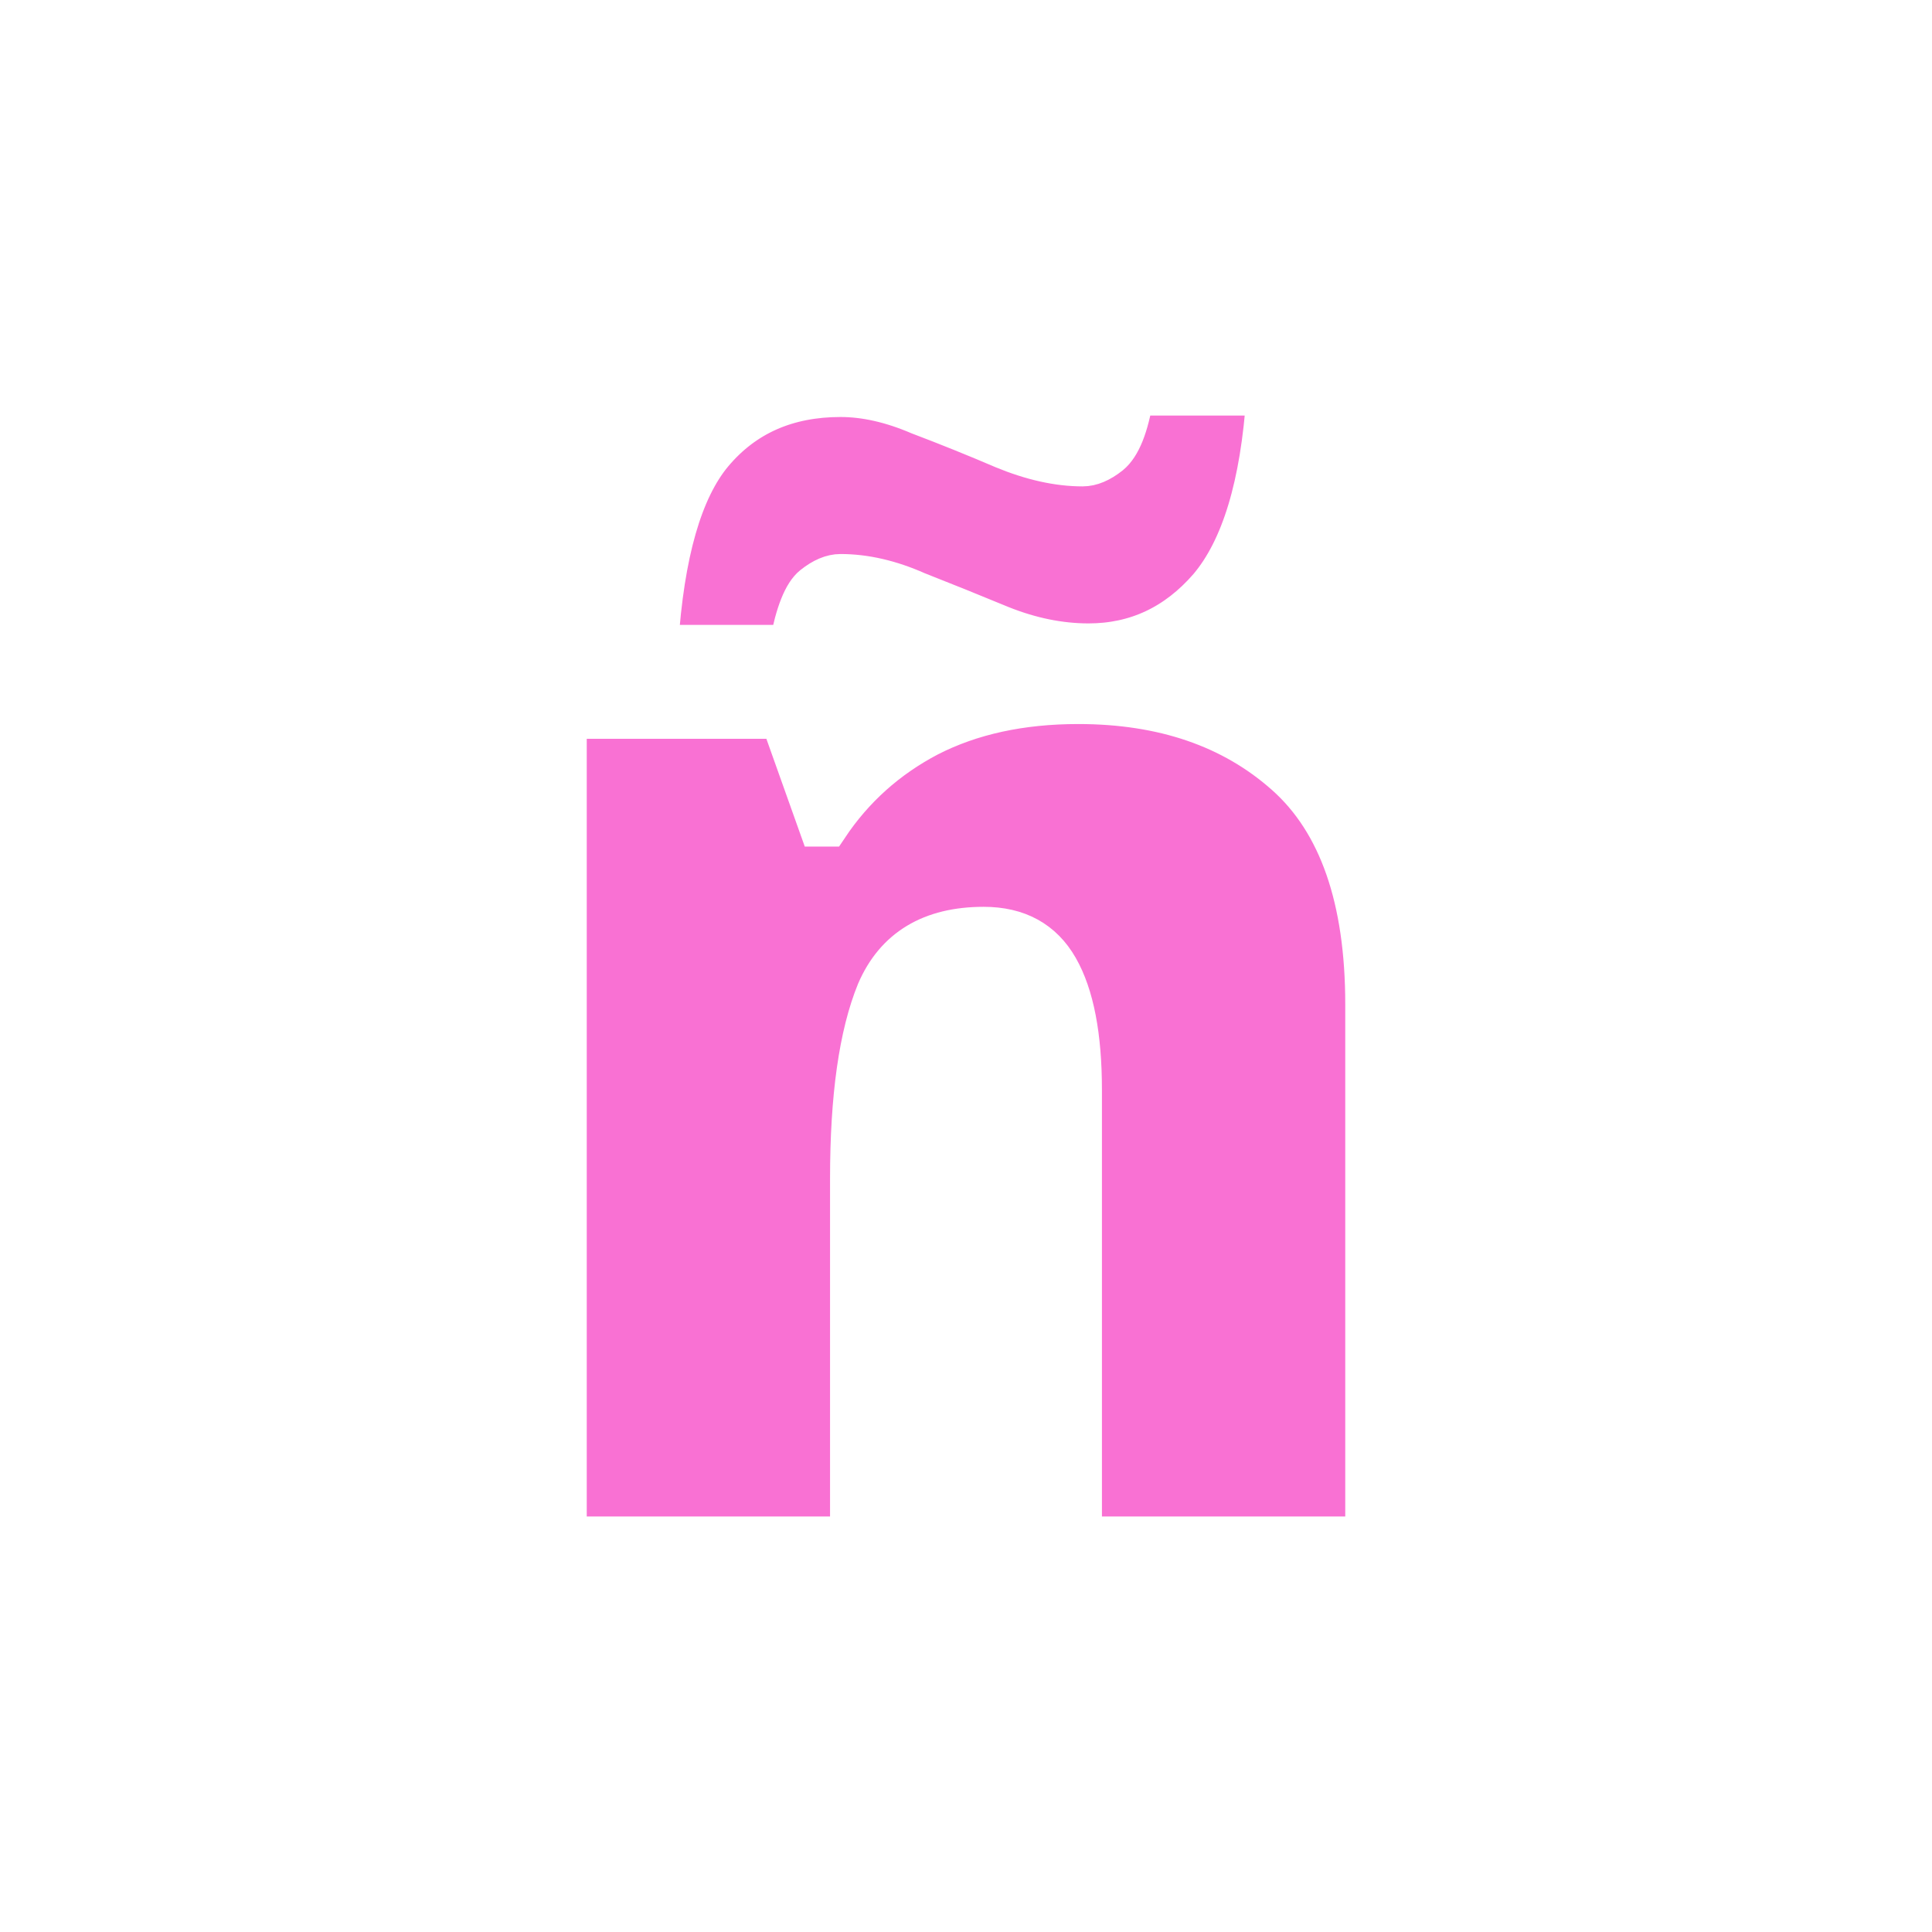 <svg xmlns:dc="http://purl.org/dc/elements/1.1/" xmlns:cc="http://creativecommons.org/ns#" xmlns:rdf="http://www.w3.org/1999/02/22-rdf-syntax-ns#" xmlns:svg="http://www.w3.org/2000/svg" xmlns="http://www.w3.org/2000/svg" xmlns:sodipodi="http://sodipodi.sourceforge.net/DTD/sodipodi-0.dtd" xmlns:inkscape="http://www.inkscape.org/namespaces/inkscape" viewBox="0 0 100 100" height="100" width="100" version="1.1" id="svg45" inkscape:version="0.92.4 5da689c313, 2019-01-14">
   <svg:path d="m 55.807,36.476 q 6.571,0 10.697,3.668 4.126,3.668 4.126,11.843 V 79.493 H 56.036 V 56.418 q 0,-4.202 -1.223,-6.342 -1.223,-2.139 -3.897,-2.139 -4.126,0 -5.578,3.362 -1.375,3.362 -1.375,9.704 V 79.493 H 29.37 V 37.24 h 11.003 l 1.987,5.578 h 0.535 q 1.987,-2.98 5.196,-4.661 3.285,-1.681 7.717,-1.681 z M 34.107,33.343 q 0.458,-7.029 2.827,-9.856 2.445,-2.903 6.571,-2.903 1.91,0 4.05,0.917 2.216,0.84 4.355,1.757 2.216,0.917 4.126,0.917 0.688,0 1.452,-0.611 0.84,-0.688 1.223,-3.056 h 6.8 q -0.458,6.877 -2.98,9.856 -2.521,2.903 -6.189,2.903 -2.216,0 -4.508,-0.917 -2.216,-0.917 -4.355,-1.757 -2.063,-0.917 -3.973,-0.917 -0.688,0 -1.452,0.611 -0.764,0.611 -1.223,3.056 z" style="fill:#ffffff;fill-opacity:1;stroke:#ffffff;stroke-width:3.0;stroke-opacity:1;filter:url(#backFilter);" id="background_path"/>
<defs><filter inkscape:collect="always" style="color-interpolation-filters:sRGB" id="backFilter" x="-0.263" width="1.527" y="-0.342" height="1.684">
      <feGaussianBlur inkscape:collect="always" stdDeviation="7.086" id="gaussianBlurBack"/>
    </filter></defs>
  <sodipodi:namedview pagecolor="#ffffff" bordercolor="#666666" borderopacity="1" objecttolerance="10" gridtolerance="10" guidetolerance="10" inkscape:pageopacity="0" inkscape:pageshadow="2" inkscape:window-width="2560" inkscape:window-height="1080" id="namedview47" showgrid="false" inkscape:zoom="3.9506912" inkscape:cx="72.194105" inkscape:cy="20.670582" inkscape:window-x="0" inkscape:window-y="0" inkscape:window-maximized="0" inkscape:current-layer="svg45"/>
<svg:path d="m 55.807,36.476 q 6.571,0 10.697,3.668 4.126,3.668 4.126,11.843 V 79.493 H 56.036 V 56.418 q 0,-4.202 -1.223,-6.342 -1.223,-2.139 -3.897,-2.139 -4.126,0 -5.578,3.362 -1.375,3.362 -1.375,9.704 V 79.493 H 29.37 V 37.24 h 11.003 l 1.987,5.578 h 0.535 q 1.987,-2.98 5.196,-4.661 3.285,-1.681 7.717,-1.681 z M 34.107,33.343 q 0.458,-7.029 2.827,-9.856 2.445,-2.903 6.571,-2.903 1.91,0 4.05,0.917 2.216,0.84 4.355,1.757 2.216,0.917 4.126,0.917 0.688,0 1.452,-0.611 0.84,-0.688 1.223,-3.056 h 6.8 q -0.458,6.877 -2.98,9.856 -2.521,2.903 -6.189,2.903 -2.216,0 -4.508,-0.917 -2.216,-0.917 -4.355,-1.757 -2.063,-0.917 -3.973,-0.917 -0.688,0 -1.452,0.611 -0.764,0.611 -1.223,3.056 z" style="fill:#f971d3;fill-opacity:1;stroke:#ffffff;stroke-width:2;stroke-opacity:1;stroke-miterlimit:4;stroke-dasharray:none" id="main_path"/>
</svg>